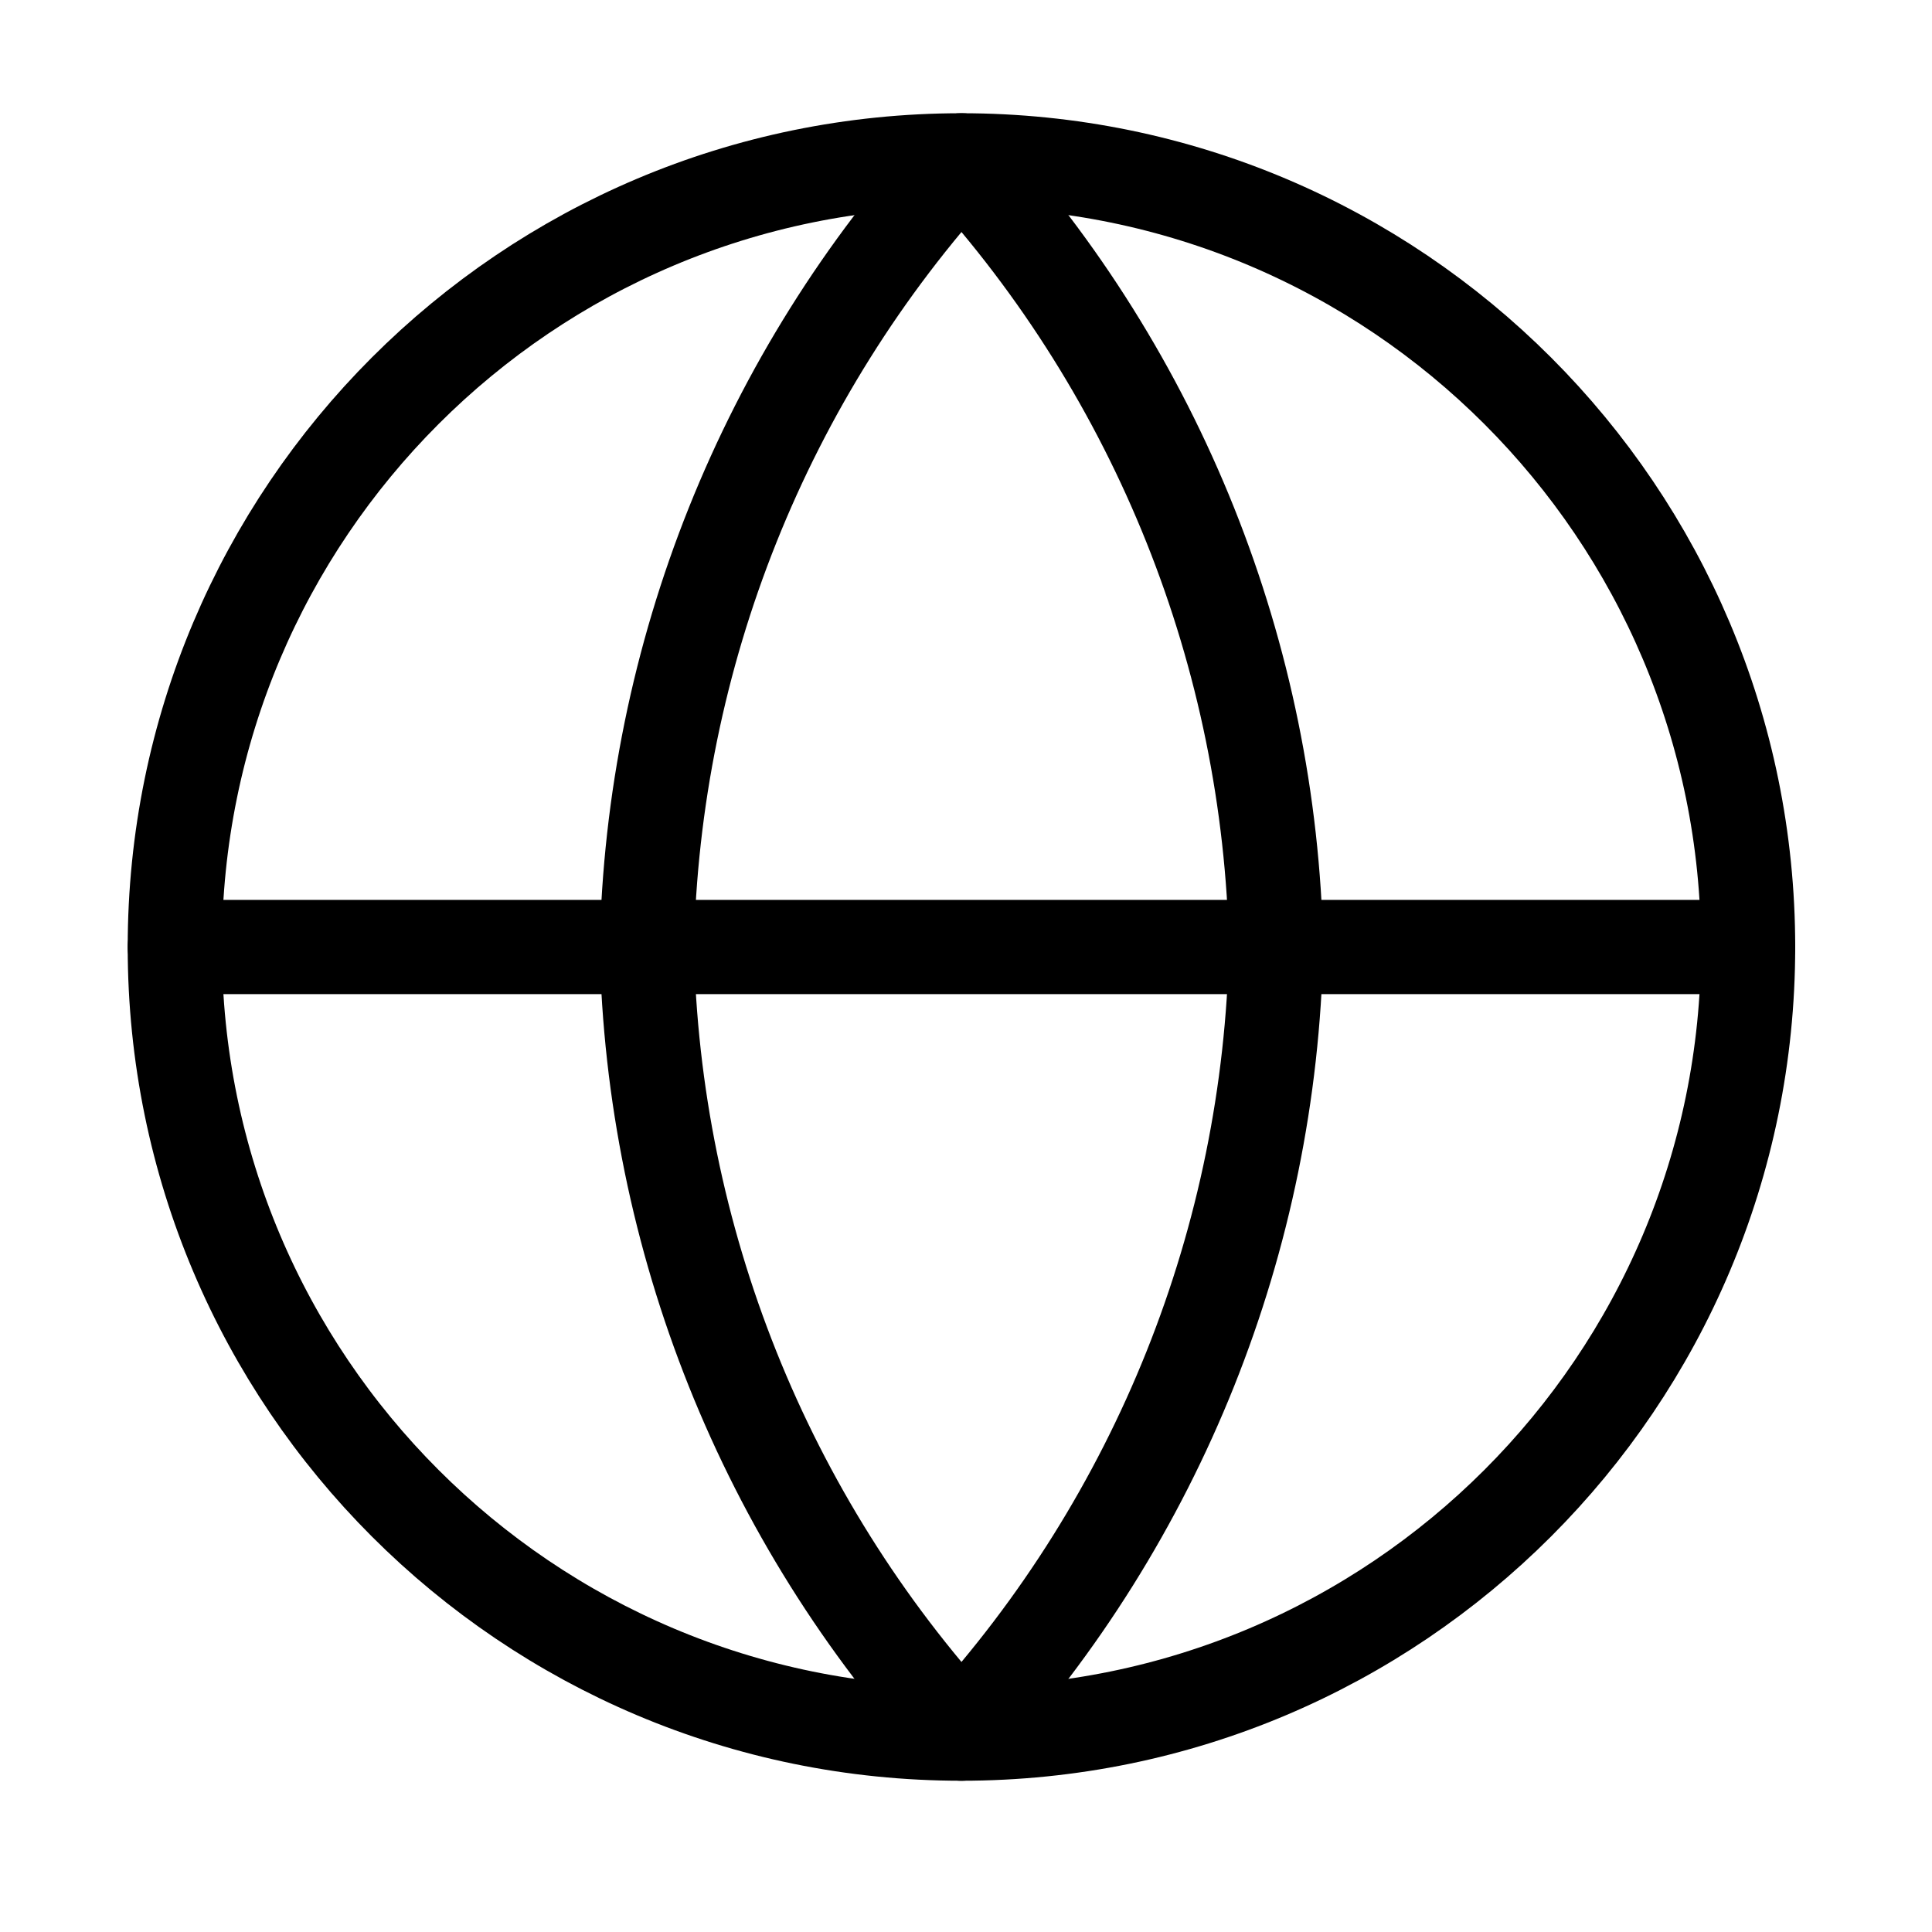 <svg width="41" height="41" viewBox="0 0 41 41" fill="none" xmlns="http://www.w3.org/2000/svg">
<path d="M20.404 36.79C29.623 36.79 37.097 29.317 37.097 20.097C37.097 10.877 29.623 3.403 20.404 3.403C11.184 3.403 3.71 10.877 3.71 20.097C3.71 29.317 11.184 36.79 20.404 36.79Z" stroke="black" stroke-width="2" stroke-linecap="round" stroke-linejoin="round"/>
<path d="M3.71 20.097H37.097" stroke="black" stroke-width="2" stroke-linecap="round" stroke-linejoin="round"/>
<path d="M20.404 3.403C24.579 7.975 26.952 13.907 27.081 20.097C26.952 26.287 24.579 32.219 20.404 36.79C16.228 32.219 13.855 26.287 13.726 20.097C13.855 13.907 16.228 7.975 20.404 3.403Z" stroke="black" stroke-width="2" stroke-linecap="round" stroke-linejoin="round"/>
</svg>

